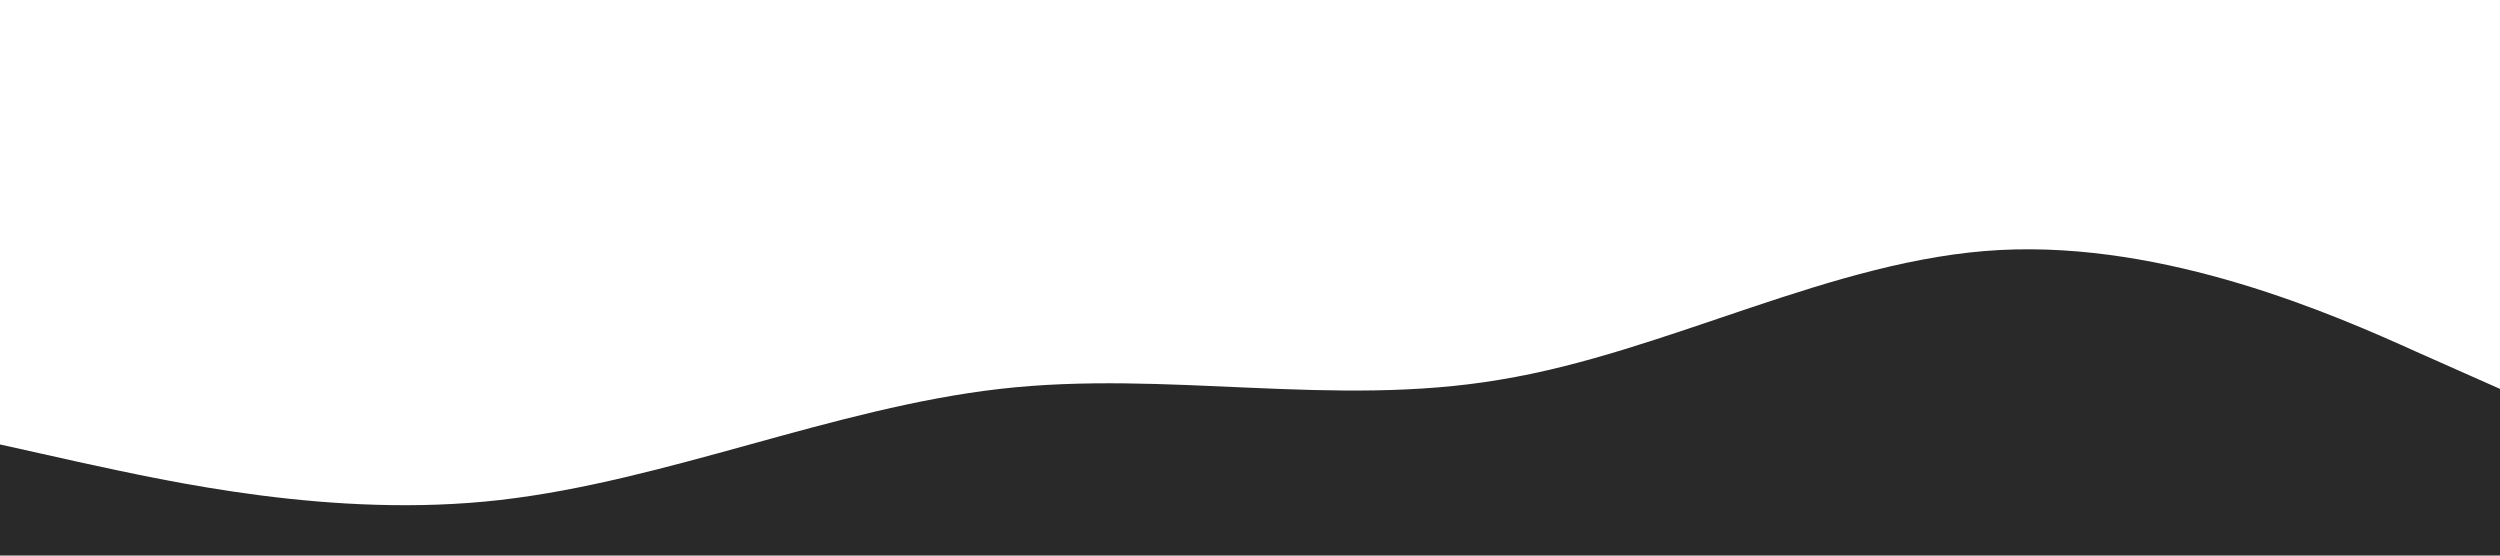 <svg xmlns="http://www.w3.org/2000/svg" viewBox="0 0 1440 320"><path fill="#292929" fill-opacity="1" d="M0,256L48,266.7C96,277,192,299,288,288C384,277,480,235,576,224C672,213,768,235,864,218.7C960,203,1056,149,1152,144C1248,139,1344,181,1392,202.7L1440,224L1440,320L1392,320C1344,320,1248,320,1152,320C1056,320,960,320,864,320C768,320,672,320,576,320C480,320,384,320,288,320C192,320,96,320,48,320L0,320Z"></path></svg>